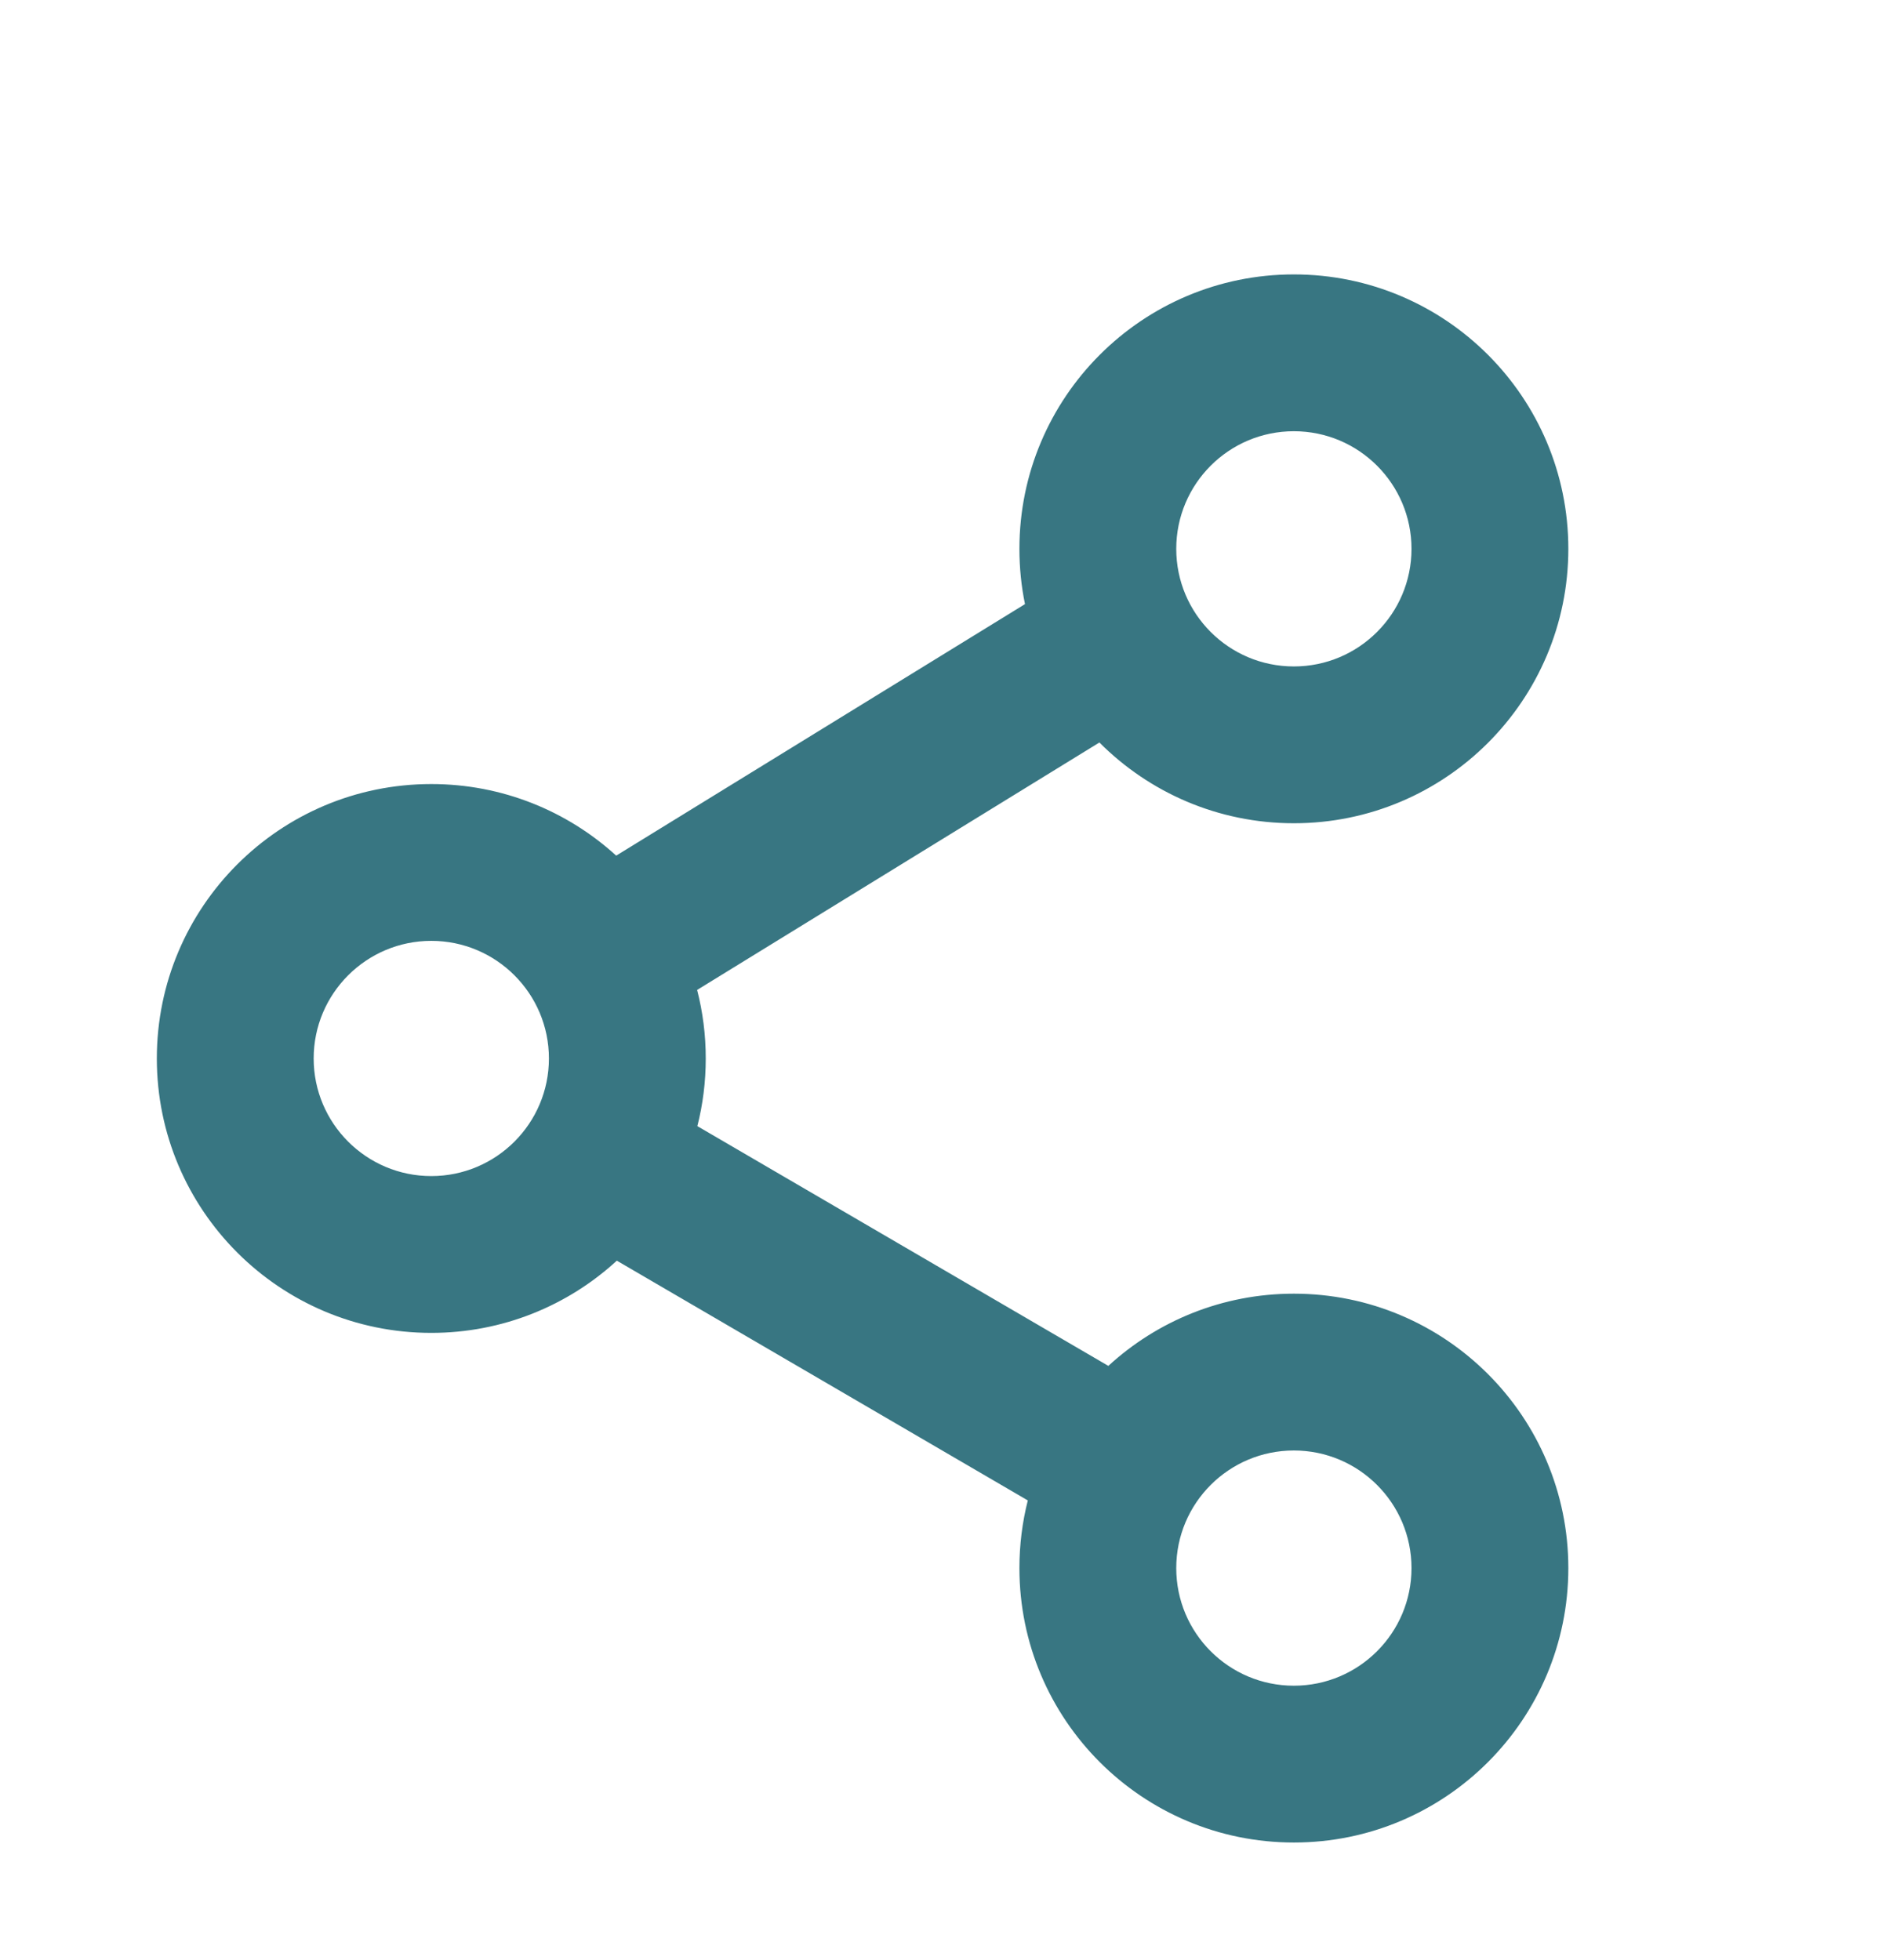 <svg width="24" height="25" viewBox="0 0 24 25" fill="none" xmlns="http://www.w3.org/2000/svg">
    <g filter="url(#filter0_i_6052_17000)">
        <path fill-rule="evenodd" clip-rule="evenodd" d="M15 6C15 5.172 15.671 4.5 16.5 4.5C17.328 4.5 18 5.172 18 6C18 6.828 17.328 7.5 16.5 7.5C15.671 7.5 15 6.828 15 6ZM16.5 2.5C14.567 2.5 13 4.067 13 6C13 6.242 13.024 6.477 13.071 6.705L7.858 9.913C7.236 9.346 6.408 9 5.5 9C3.567 9 2 10.567 2 12.5C2 14.433 3.567 16 5.5 16C6.412 16 7.243 15.651 7.866 15.079L13.107 18.137C13.037 18.413 13 18.702 13 19C13 20.933 14.567 22.5 16.5 22.5C18.433 22.5 20 20.933 20 19C20 17.067 18.433 15.5 16.5 15.5C15.588 15.5 14.757 15.849 14.134 16.421L8.893 13.363C8.963 13.087 9 12.798 9 12.5C9 12.198 8.962 11.906 8.89 11.626L14.02 8.47C14.654 9.106 15.531 9.5 16.5 9.5C18.433 9.5 20 7.933 20 6C20 4.067 18.433 2.5 16.5 2.5ZM5.5 11C4.672 11 4 11.672 4 12.5C4 13.328 4.672 14 5.5 14C6.328 14 7 13.328 7 12.5C7 11.672 6.328 11 5.5 11ZM16.5 17.5C15.671 17.5 15 18.172 15 19C15 19.828 15.671 20.5 16.5 20.5C17.328 20.5 18 19.828 18 19C18 18.172 17.328 17.5 16.5 17.5Z" fill="#387682"/>
    </g>
    <defs>
        <filter id="filter0_i_6052_17000" x="2" y="2.5" width="18" height="21" filterUnits="userSpaceOnUse" color-interpolation-filters="sRGB">
            <feFlood flood-opacity="0" result="BackgroundImageFix"/>
            <feBlend mode="normal" in="SourceGraphic" in2="BackgroundImageFix" result="shape"/>
            <feColorMatrix in="SourceAlpha" type="matrix" values="0 0 0 0 0 0 0 0 0 0 0 0 0 0 0 0 0 0 127 0" result="hardAlpha"/>
            <feOffset dy="1"/>
            <feGaussianBlur stdDeviation="0.5"/>
            <feComposite in2="hardAlpha" operator="arithmetic" k2="-1" k3="1"/>
            <feColorMatrix type="matrix" values="0 0 0 0 0.11 0 0 0 0 0.216 0 0 0 0 0.239 0 0 0 0.5 0"/>
            <feBlend mode="normal" in2="shape" result="effect1_innerShadow_6052_17000"/>
        </filter>
    </defs>
</svg>
